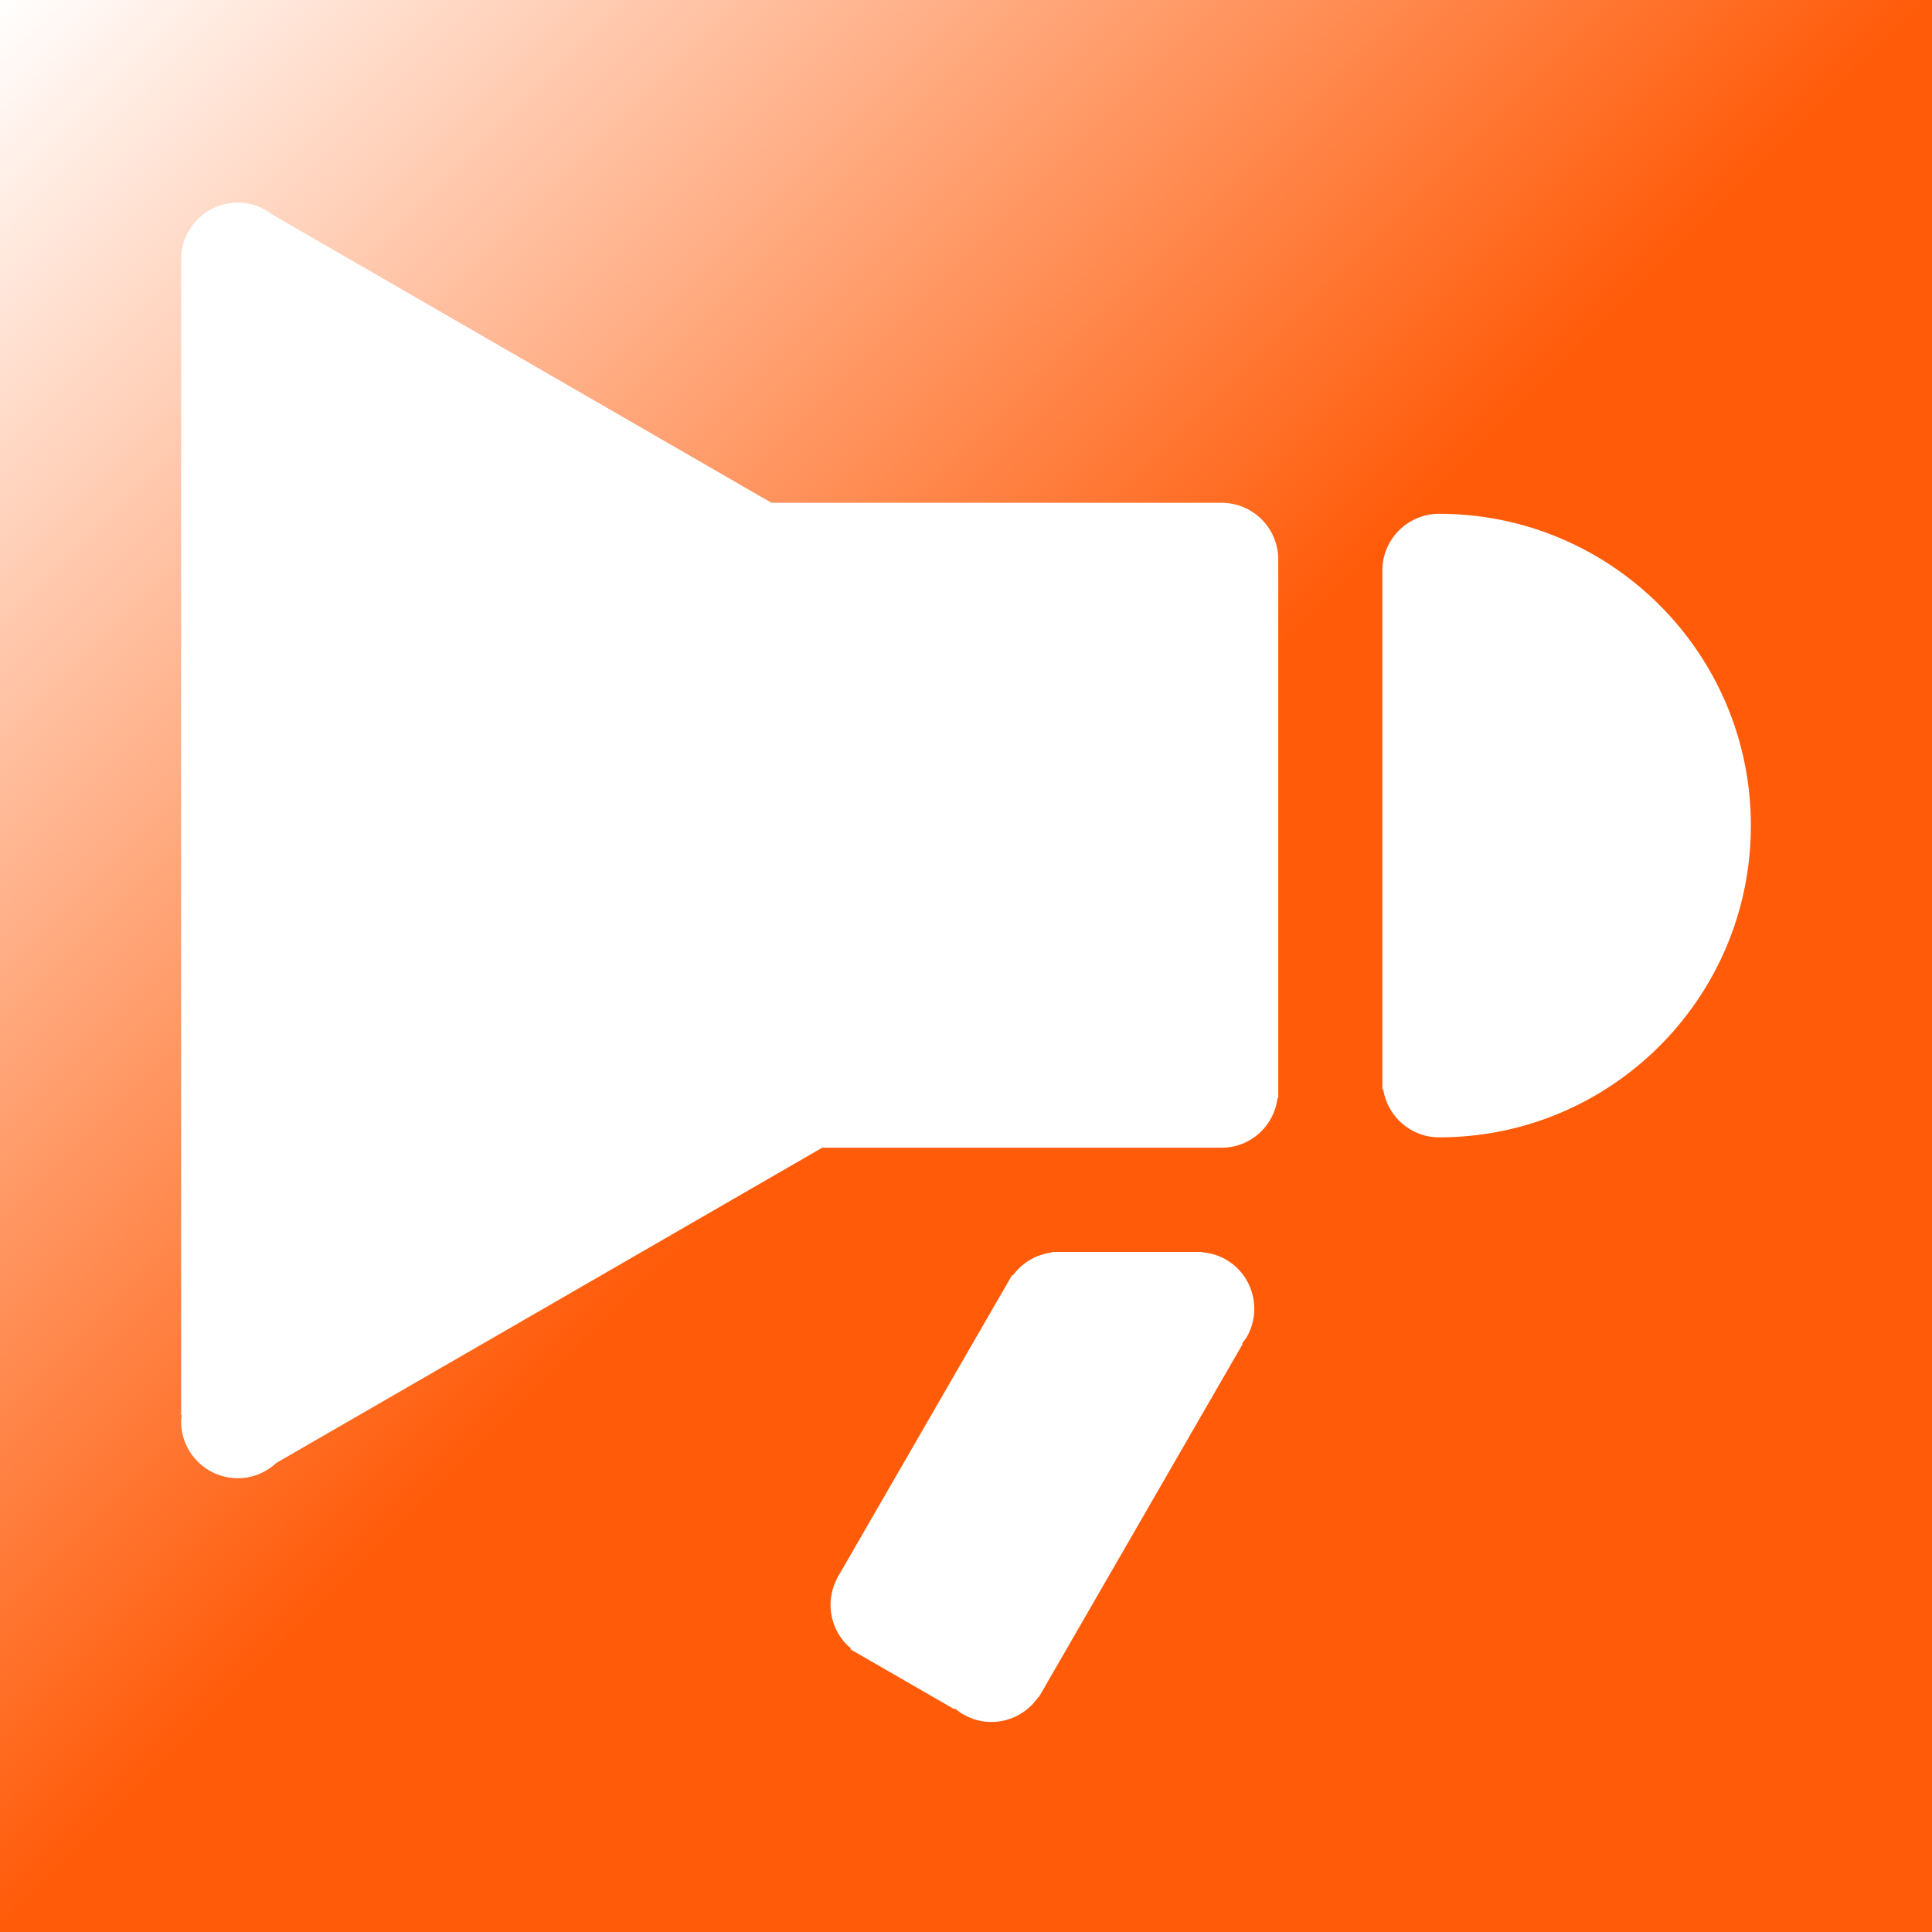<?xml version="1.0" encoding="UTF-8"?>
<svg width="16pt" version="1.1" xmlns="http://www.w3.org/2000/svg" height="16pt" viewBox="0 0 16 16" xmlns:xlink="http://www.w3.org/1999/xlink">
 <rect x="0" y="0" width="16" height="16" fill="#333333" stroke="none"/>
 <defs>
  <linearGradient id="Grad0" y1="0" x1="0" y2="16" gradientUnits="userSpaceOnUse" x2="16">
   <stop offset="0%" stop-color="#ffffff" stop-opacity="1"/>
   <stop offset="50%" stop-color="#ff5b09" stop-opacity="1"/>
  </linearGradient>
  <clipPath id="Clip0">
   <path d="M0 0 L13 0 L13 12.643 L0 12.643 L0 0 Z" transform="translate(1.5, 1.678)"/>
  </clipPath>
  <clipPath id="Clip1">
   <path d="M0 0 L13 0 L13 12.643 L0 12.643 L0 0 Z" transform="translate(1.5, 1.678)"/>
  </clipPath>
 </defs>
 <g id="Hintergrund">
  <path style="fill:url(#Grad0); fill-rule:evenodd;stroke:none;" d="M0 0 L16 0 L16 16 L0 16 L0 0 Z" transform="translate(0, -1.13687e-13)"/>
  <path style="fill:none;stroke:none;" d="M0 0 L16 0 L16 16 L0 16 L0 0 Z" transform="translate(0, -1.13687e-13)"/>
  <g id="Kopie von Layer_1 (3)" clip-path="url(#Clip0)">
   <g id="Gruppe25" clip-path="url(#Clip1)">
    <path style="fill:#ffffff; fill-rule:evenodd;stroke:none;" d="M0.47 0 C1.896 0 3.052 1.156 3.052 2.582 C3.052 4.008 1.896 5.164 0.47 5.164 C0.235 5.164 0.043 4.992 0.007 4.767 L0 4.767 L0 0.47 C0 0.211 0.21 0 0.47 0 Z" transform="translate(11.448, 4.255)"/>
    <path style="fill:#ffffff; fill-rule:evenodd;stroke:none;" d="M0 0.47 C0 0.21 0.21 0 0.47 0 C0.578 0 0.676 0.038 0.755 0.099 L4.889 2.486 L8.617 2.486 C8.876 2.486 9.086 2.696 9.086 2.956 L9.086 7.416 L9.08 7.416 C9.052 7.647 8.856 7.827 8.617 7.827 L5.309 7.827 L0.789 10.437 C0.705 10.515 0.593 10.564 0.47 10.564 C0.21 10.564 0 10.353 0 10.094 C0 10.076 0.003 10.059 0.005 10.042 L0 10.042 L0 9.246 L0 1.292 L0 0.497 L0.003 0.497 C0.002 0.488 0 0.479 0 0.47 Z" transform="translate(1.5, 1.678)"/>
    <path style="fill:#ffffff; fill-rule:evenodd;stroke:none;" d="M0.098 2.712 L0.104 2.701 C0.107 2.697 0.108 2.692 0.11 2.688 C0.112 2.684 0.116 2.681 0.118 2.677 L1.553 0.191 L1.559 0.195 C1.637 0.087 1.754 0.021 1.879 0.005 L1.879 0 L3.128 0 L3.128 0.003 C3.195 0.009 3.261 0.027 3.324 0.063 C3.548 0.193 3.625 0.48 3.496 0.705 C3.485 0.724 3.471 0.74 3.458 0.757 L3.463 0.761 L1.791 3.658 C1.791 3.658 1.791 3.658 1.79 3.658 C1.79 3.659 1.79 3.659 1.79 3.659 L1.773 3.688 L1.77 3.686 C1.633 3.888 1.363 3.954 1.149 3.83 C1.124 3.816 1.101 3.799 1.08 3.781 L1.076 3.788 L0.214 3.291 L0.218 3.284 C0.052 3.146 0 2.91 0.099 2.713 L0.098 2.712 Z" transform="translate(6.829, 10.368)"/>
   </g>
  </g>
 </g>
</svg>
